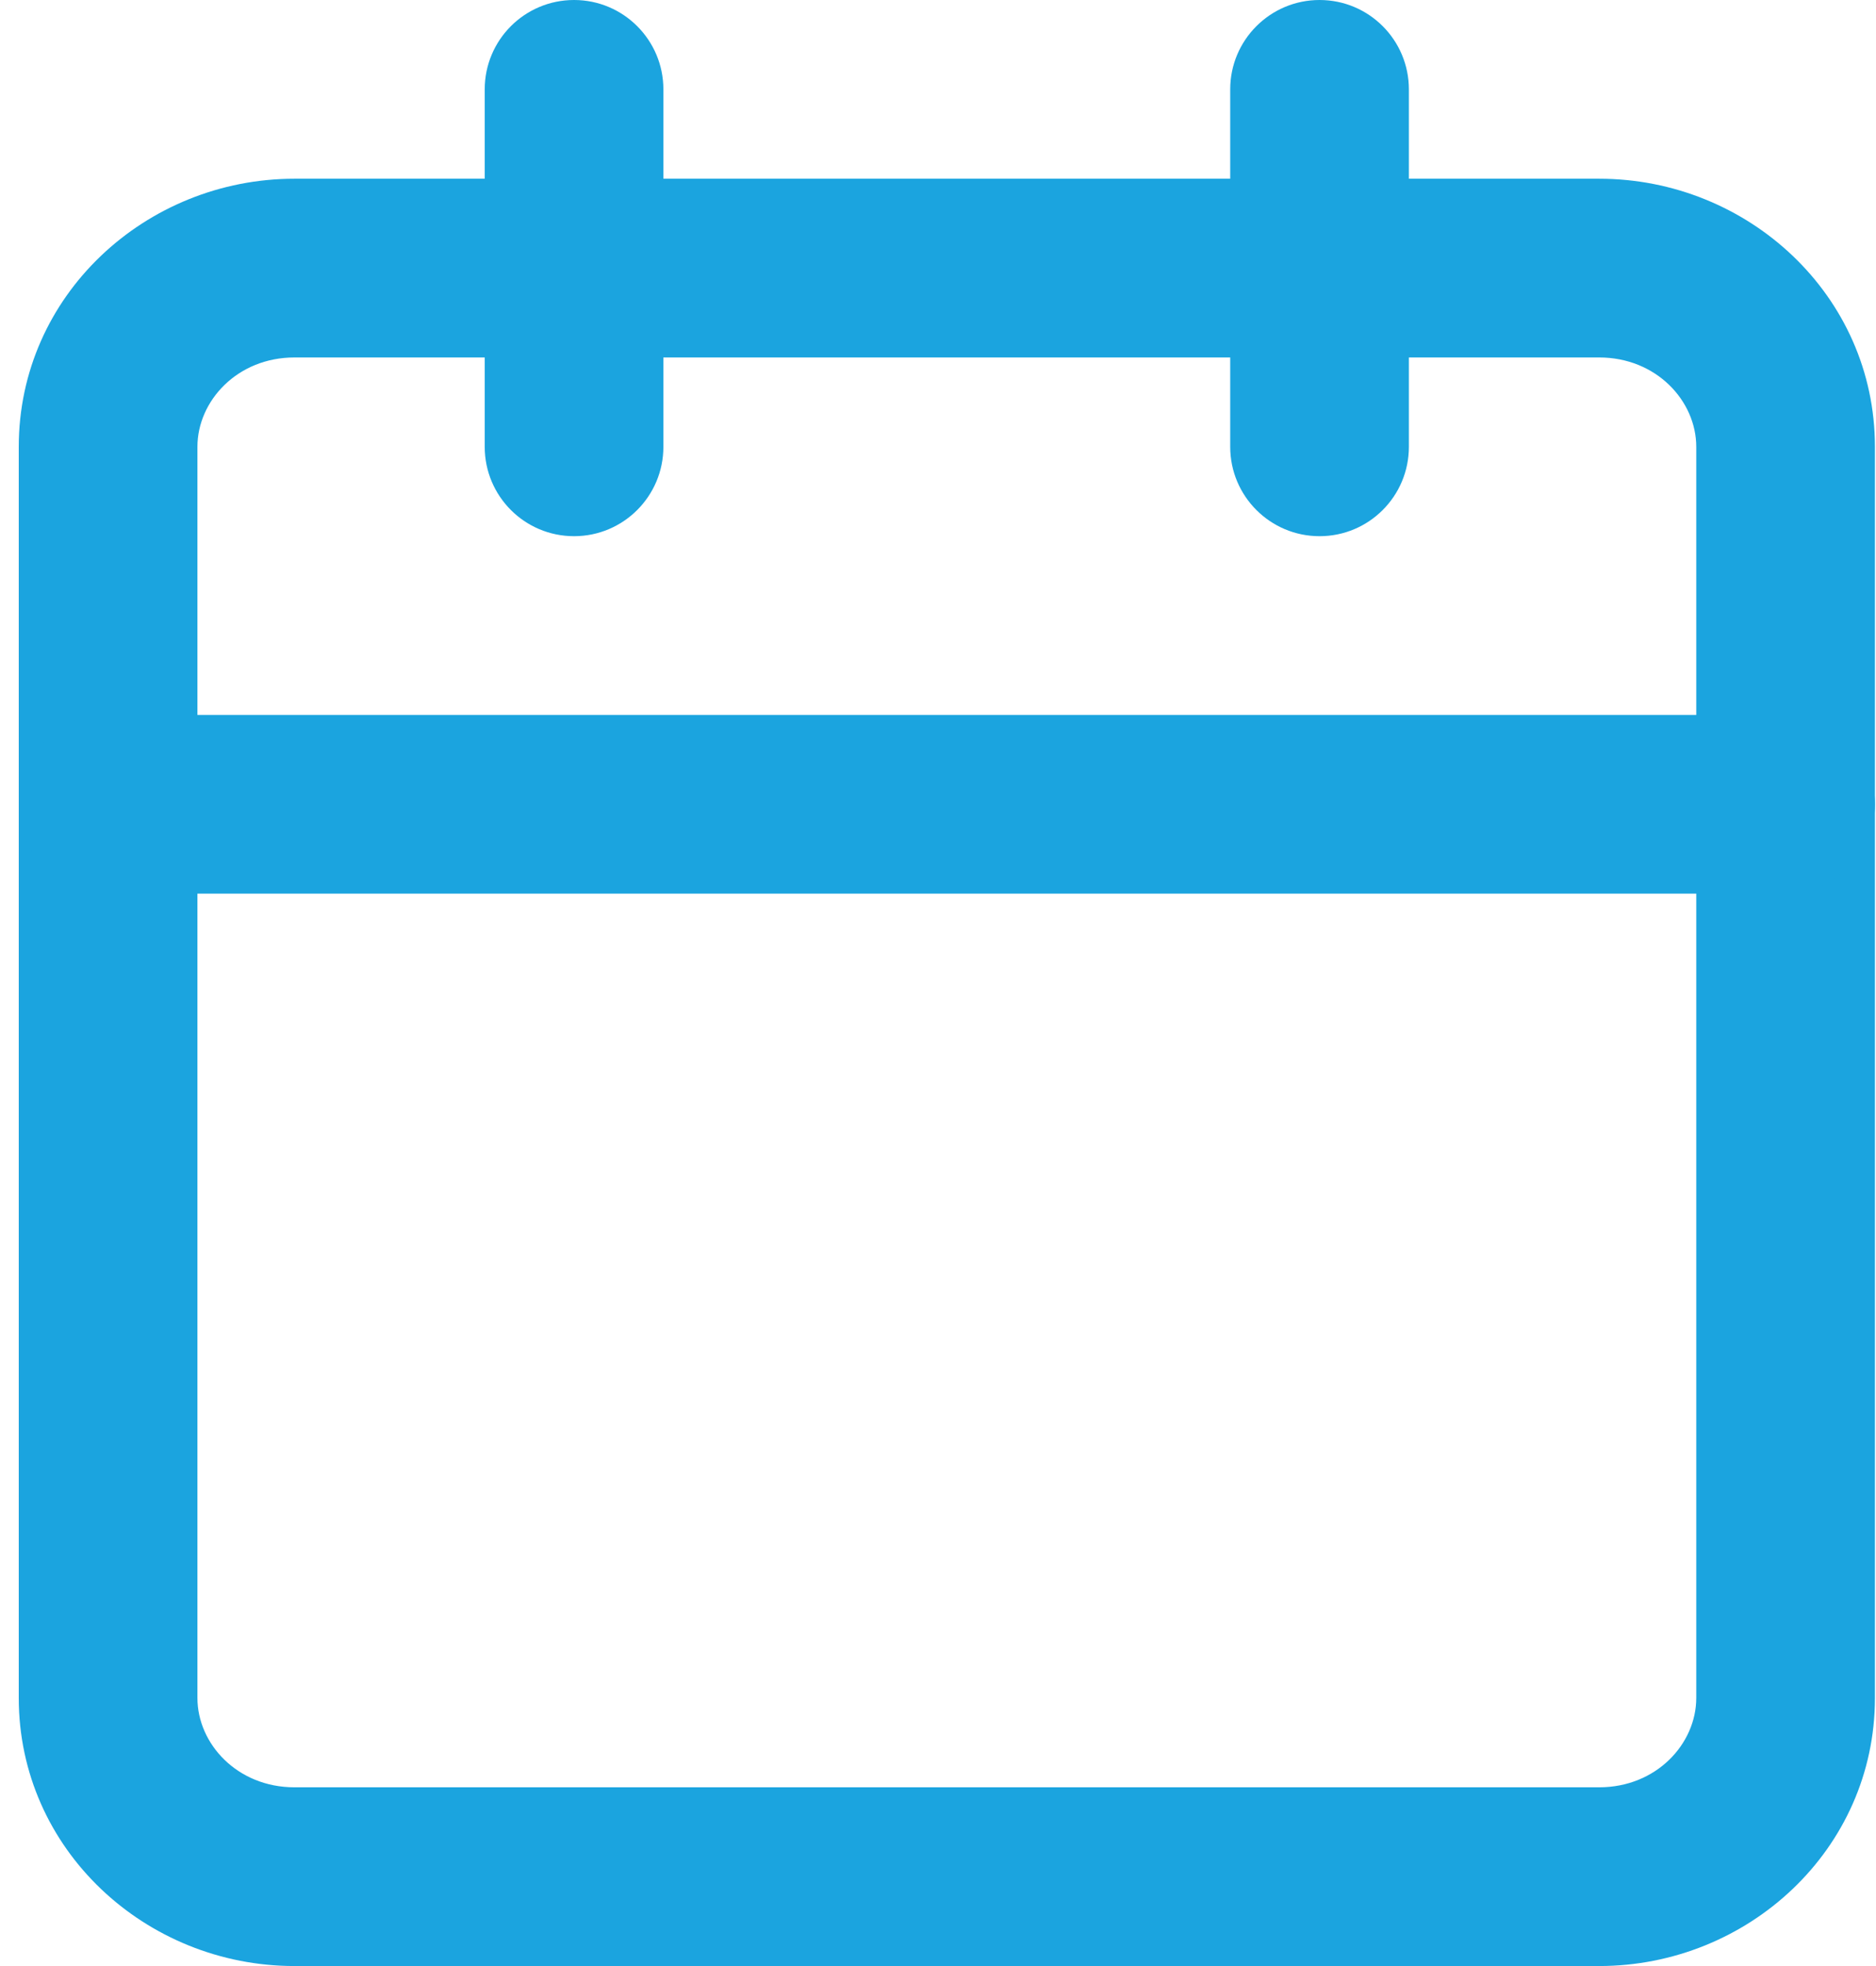 <svg width="21" height="22" viewBox="0 0 21 22" fill="none" xmlns="http://www.w3.org/2000/svg">
<path fill-rule="evenodd" clip-rule="evenodd" d="M3.296 4C2.656 4 2.21 4.487 2.21 5V19C2.21 19.513 2.656 20 3.296 20H17.901C18.542 20 18.988 19.513 18.988 19V5C18.988 4.487 18.542 4 17.901 4H3.296ZM0.21 5C0.21 3.304 1.632 2 3.296 2H17.901C19.566 2 20.988 3.304 20.988 5V19C20.988 20.696 19.566 22 17.901 22H3.296C1.632 22 0.21 20.696 0.21 19V5Z" fill="#1BA4DF"/>
<path fill-rule="evenodd" clip-rule="evenodd" d="M14.771 0C15.324 0 15.771 0.448 15.771 1V5C15.771 5.552 15.324 6 14.771 6C14.219 6 13.771 5.552 13.771 5V1C13.771 0.448 14.219 0 14.771 0Z" fill="#1BA4DF"/>
<path fill-rule="evenodd" clip-rule="evenodd" d="M6.426 0C6.978 0 7.426 0.448 7.426 1V5C7.426 5.552 6.978 6 6.426 6C5.873 6 5.426 5.552 5.426 5V1C5.426 0.448 5.873 0 6.426 0Z" fill="#1BA4DF"/>
<path fill-rule="evenodd" clip-rule="evenodd" d="M0.21 9C0.21 8.448 0.658 8 1.21 8H19.988C20.54 8 20.988 8.448 20.988 9C20.988 9.552 20.54 10 19.988 10H1.21C0.658 10 0.21 9.552 0.21 9Z" fill="#1BA4DF"/>
</svg>

